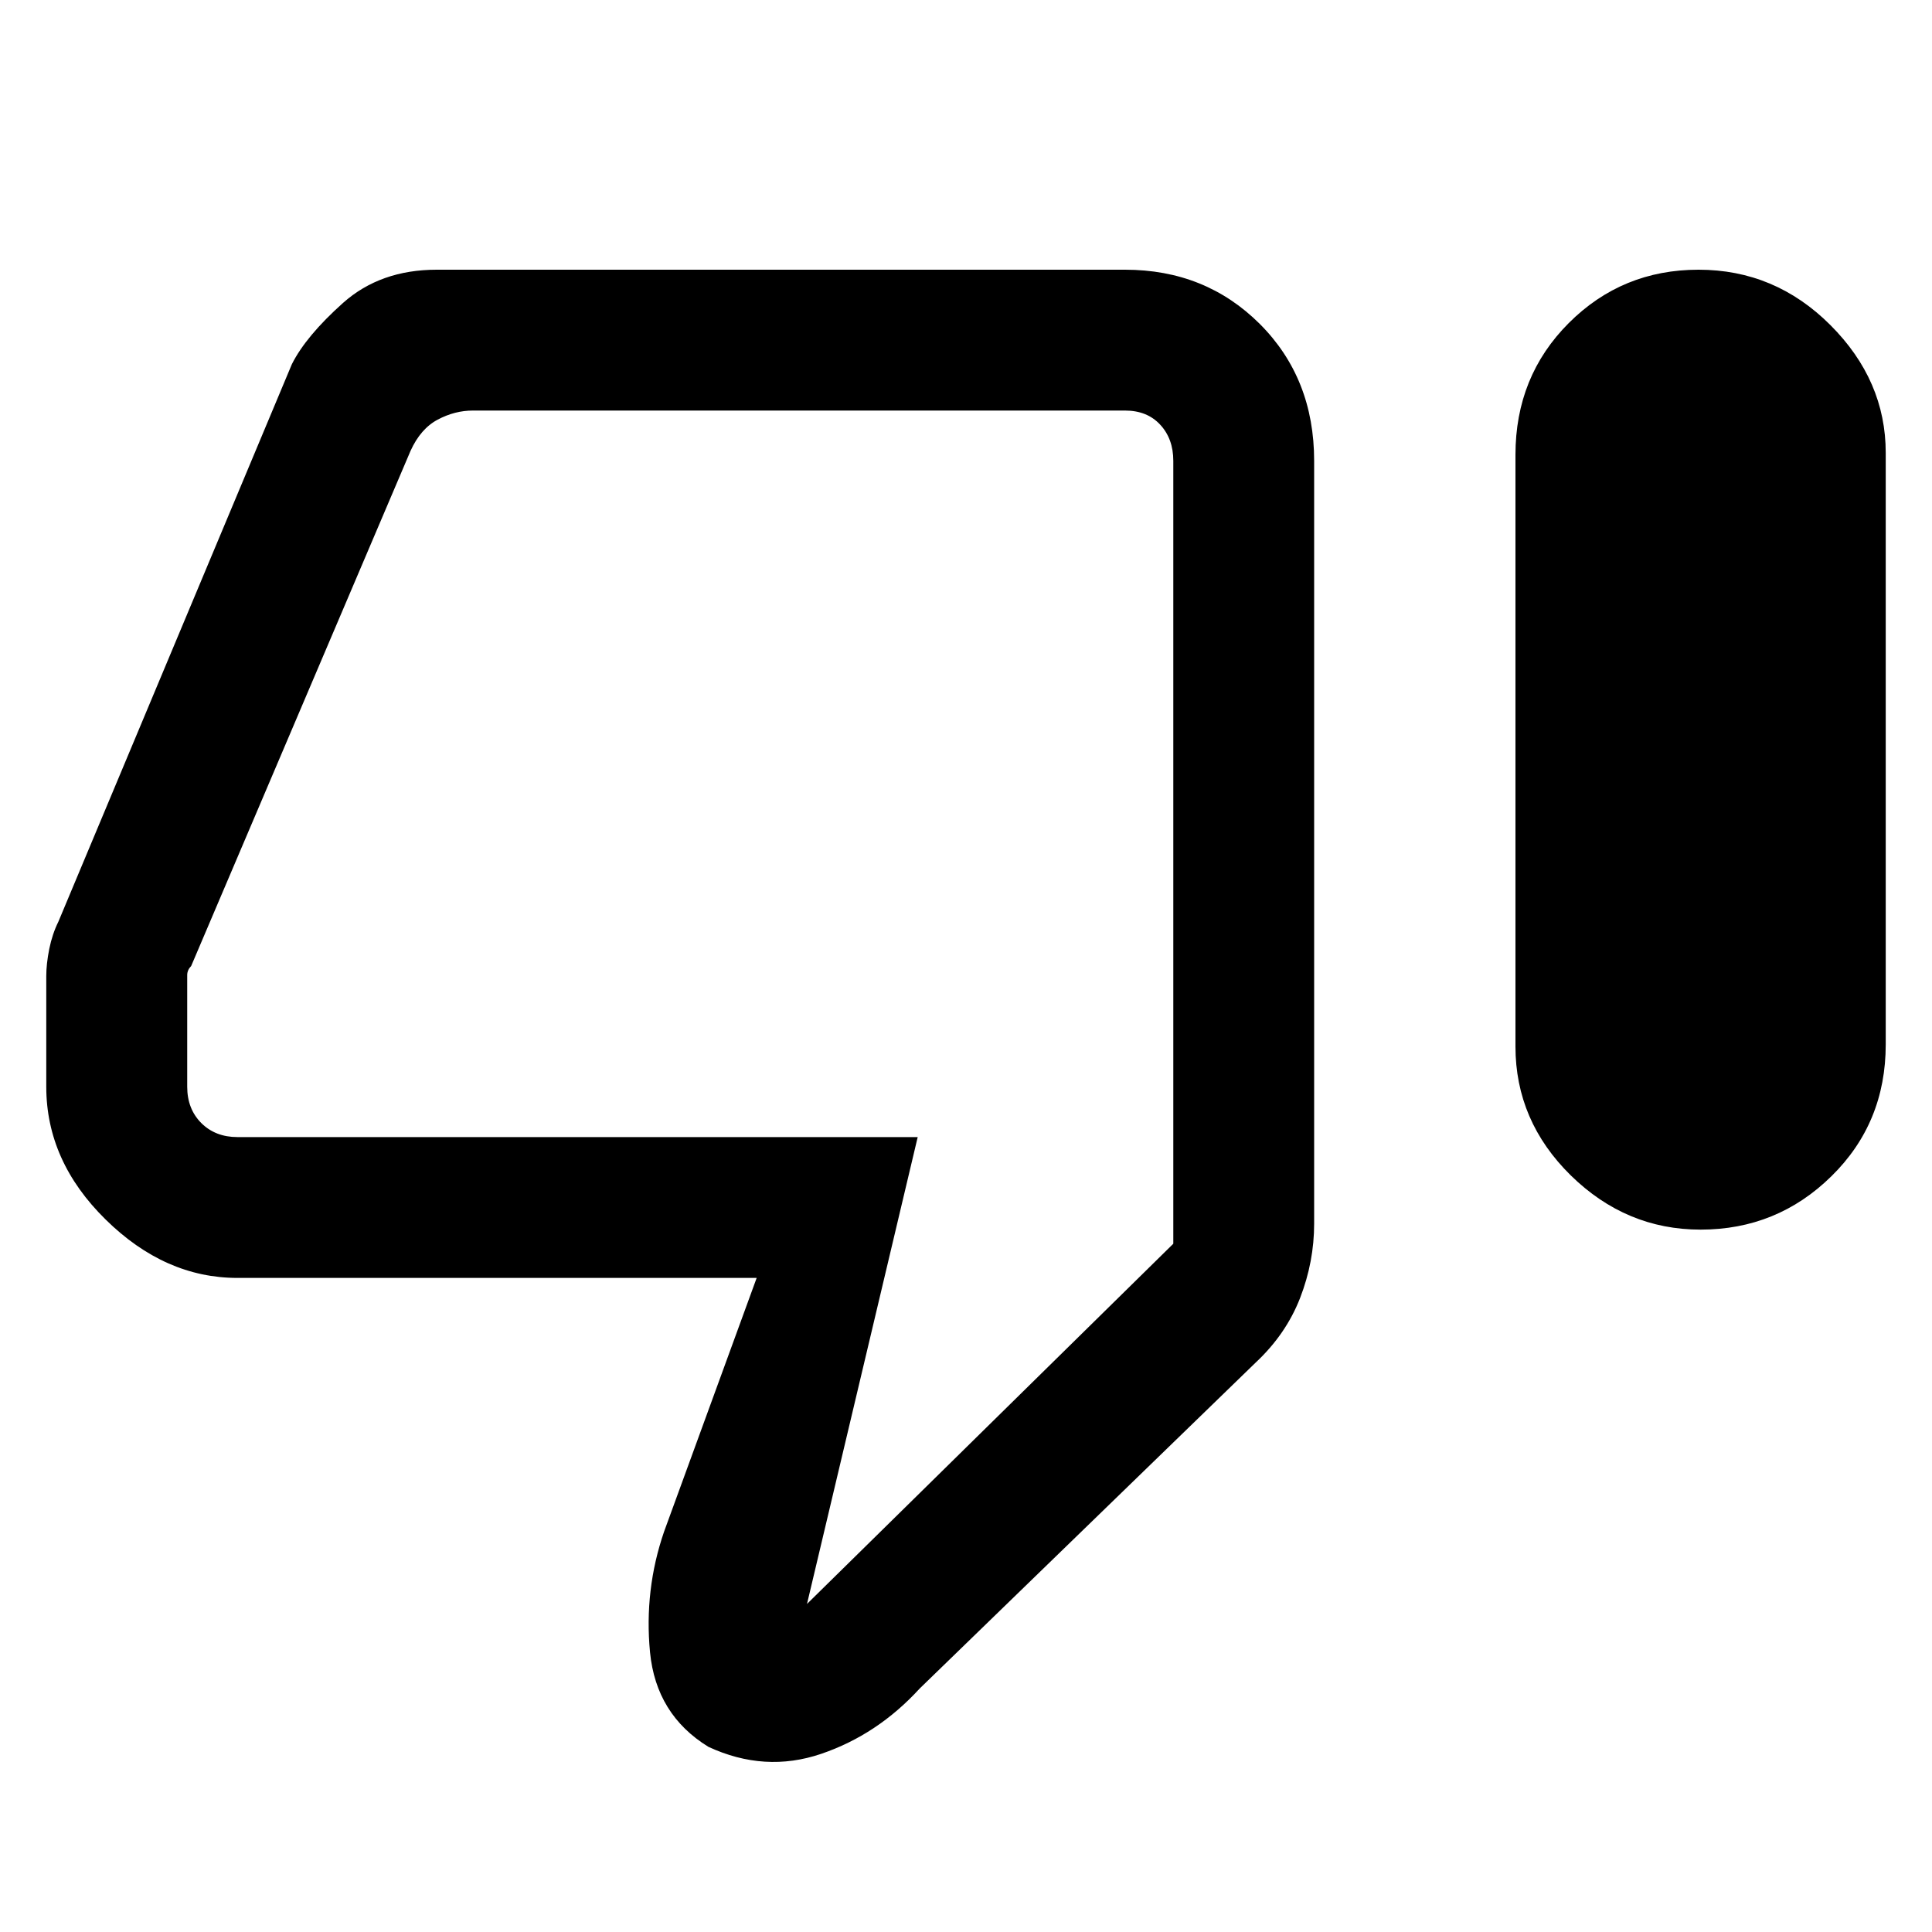 <svg xmlns="http://www.w3.org/2000/svg" height="20" width="20"><path d="M17.604 12.729Q16.833 12.729 16.26 12.167Q15.688 11.604 15.688 10.833V4.708Q15.688 3.896 16.24 3.344Q16.792 2.792 17.583 2.792Q18.375 2.792 18.948 3.365Q19.521 3.938 19.521 4.688V10.812Q19.521 11.625 18.958 12.177Q18.396 12.729 17.604 12.729ZM9.521 17.479Q9.083 17.958 8.5 18.156Q7.917 18.354 7.333 18.083Q6.792 17.75 6.729 17.104Q6.667 16.458 6.875 15.854L7.833 13.229H2.458Q1.708 13.229 1.094 12.625Q0.479 12.021 0.479 11.25V10.104Q0.479 9.979 0.51 9.823Q0.542 9.667 0.604 9.542L3.021 3.771Q3.167 3.479 3.552 3.135Q3.938 2.792 4.521 2.792H11.646Q12.479 2.792 13.042 3.354Q13.604 3.917 13.604 4.771V12.667Q13.604 13.062 13.458 13.438Q13.312 13.812 13 14.104ZM11.646 4.25H4.896Q4.708 4.25 4.531 4.344Q4.354 4.438 4.25 4.667L1.979 10Q1.938 10.042 1.938 10.094Q1.938 10.146 1.938 10.208V11.25Q1.938 11.479 2.083 11.625Q2.229 11.771 2.458 11.771H9.5L8.354 16.604L12.146 12.875V4.771Q12.146 4.542 12.01 4.396Q11.875 4.25 11.646 4.25ZM12.146 4.25Q12.146 4.25 12.146 4.396Q12.146 4.542 12.146 4.771V12.875V11.771Q12.146 11.771 12.146 11.625Q12.146 11.479 12.146 11.25V10.208Q12.146 10.146 12.146 10.104Q12.146 10.062 12.146 10V4.667Q12.146 4.438 12.146 4.344Q12.146 4.25 12.146 4.25Z"/></svg>